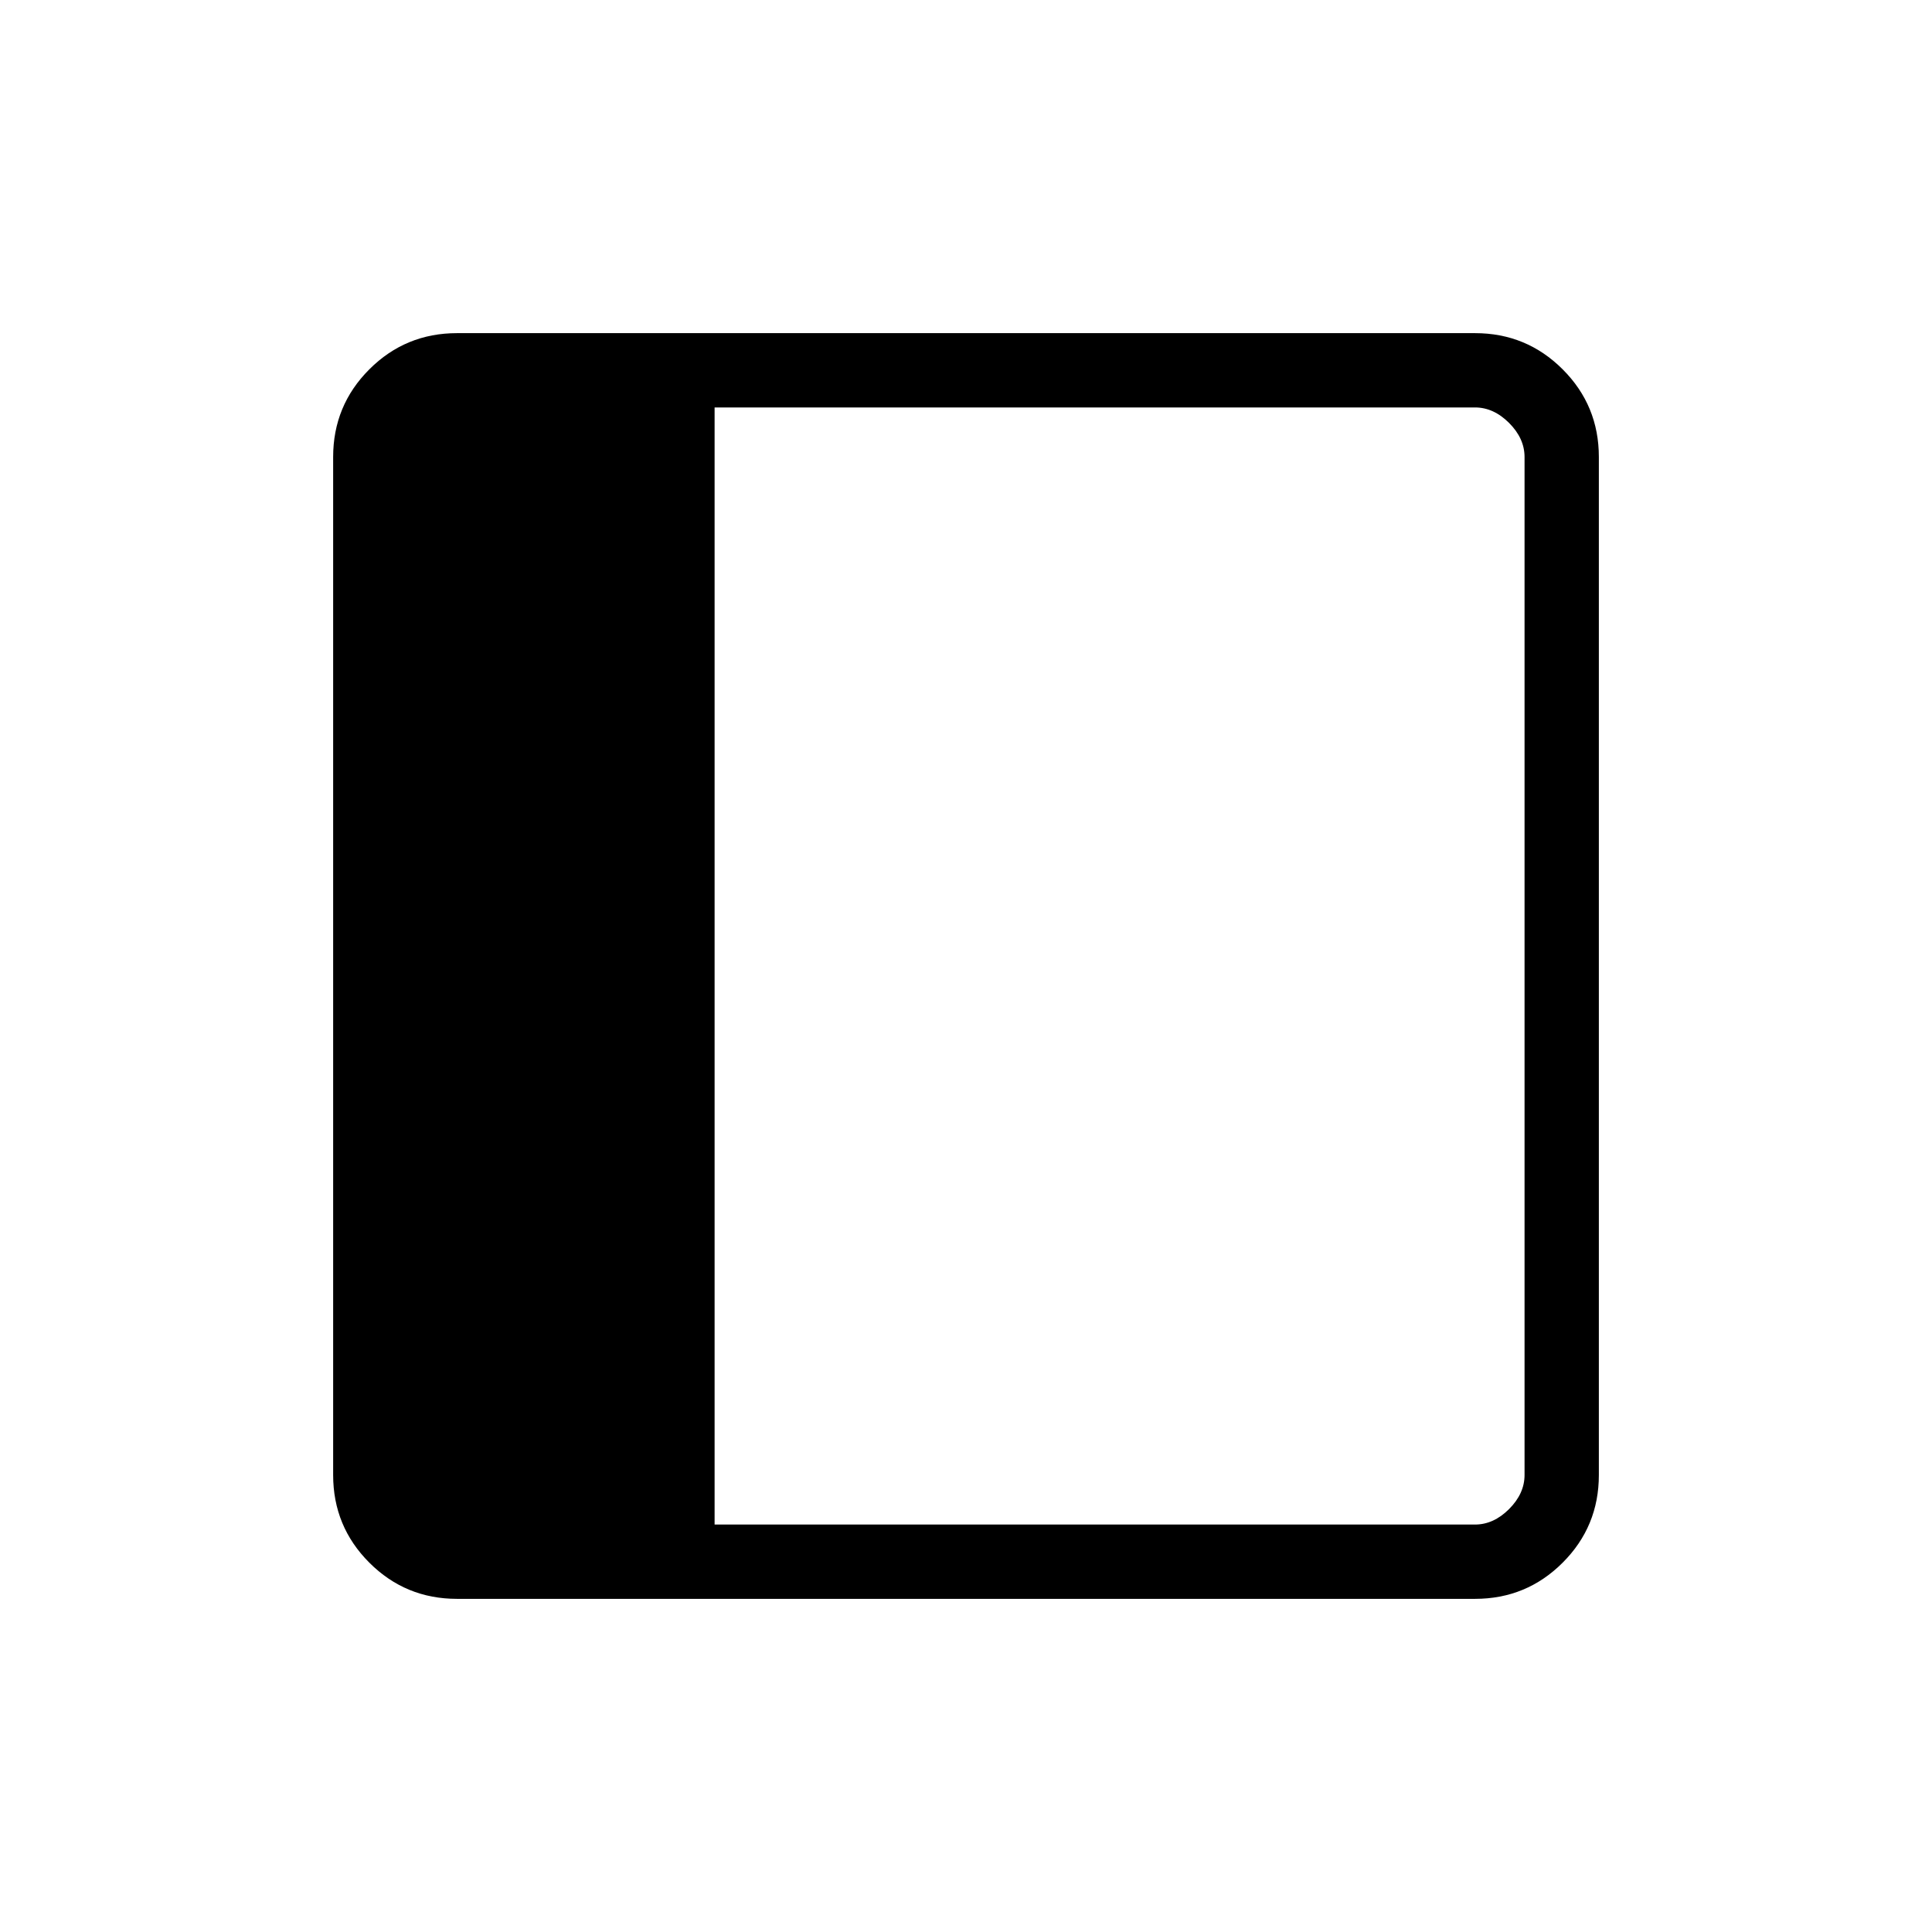 <svg xmlns="http://www.w3.org/2000/svg" height="24" viewBox="0 -960 960 960" width="24"><path d="M227.08-165.54q-25.58 0-43.56-17.98-17.98-17.98-17.98-43.56v-505.84q0-25.58 17.98-43.56 17.98-17.98 43.56-17.98h505.84q25.58 0 43.56 17.98 17.98 17.98 17.98 43.56v505.84q0 25.58-17.98 43.56-17.98 17.98-43.56 17.98H227.08Zm128-36.92h377.84q9.23 0 16.93-7.69 7.69-7.7 7.69-16.93v-505.84q0-9.23-7.69-16.93-7.7-7.69-16.93-7.69H355.08v555.08Z"/></svg>
